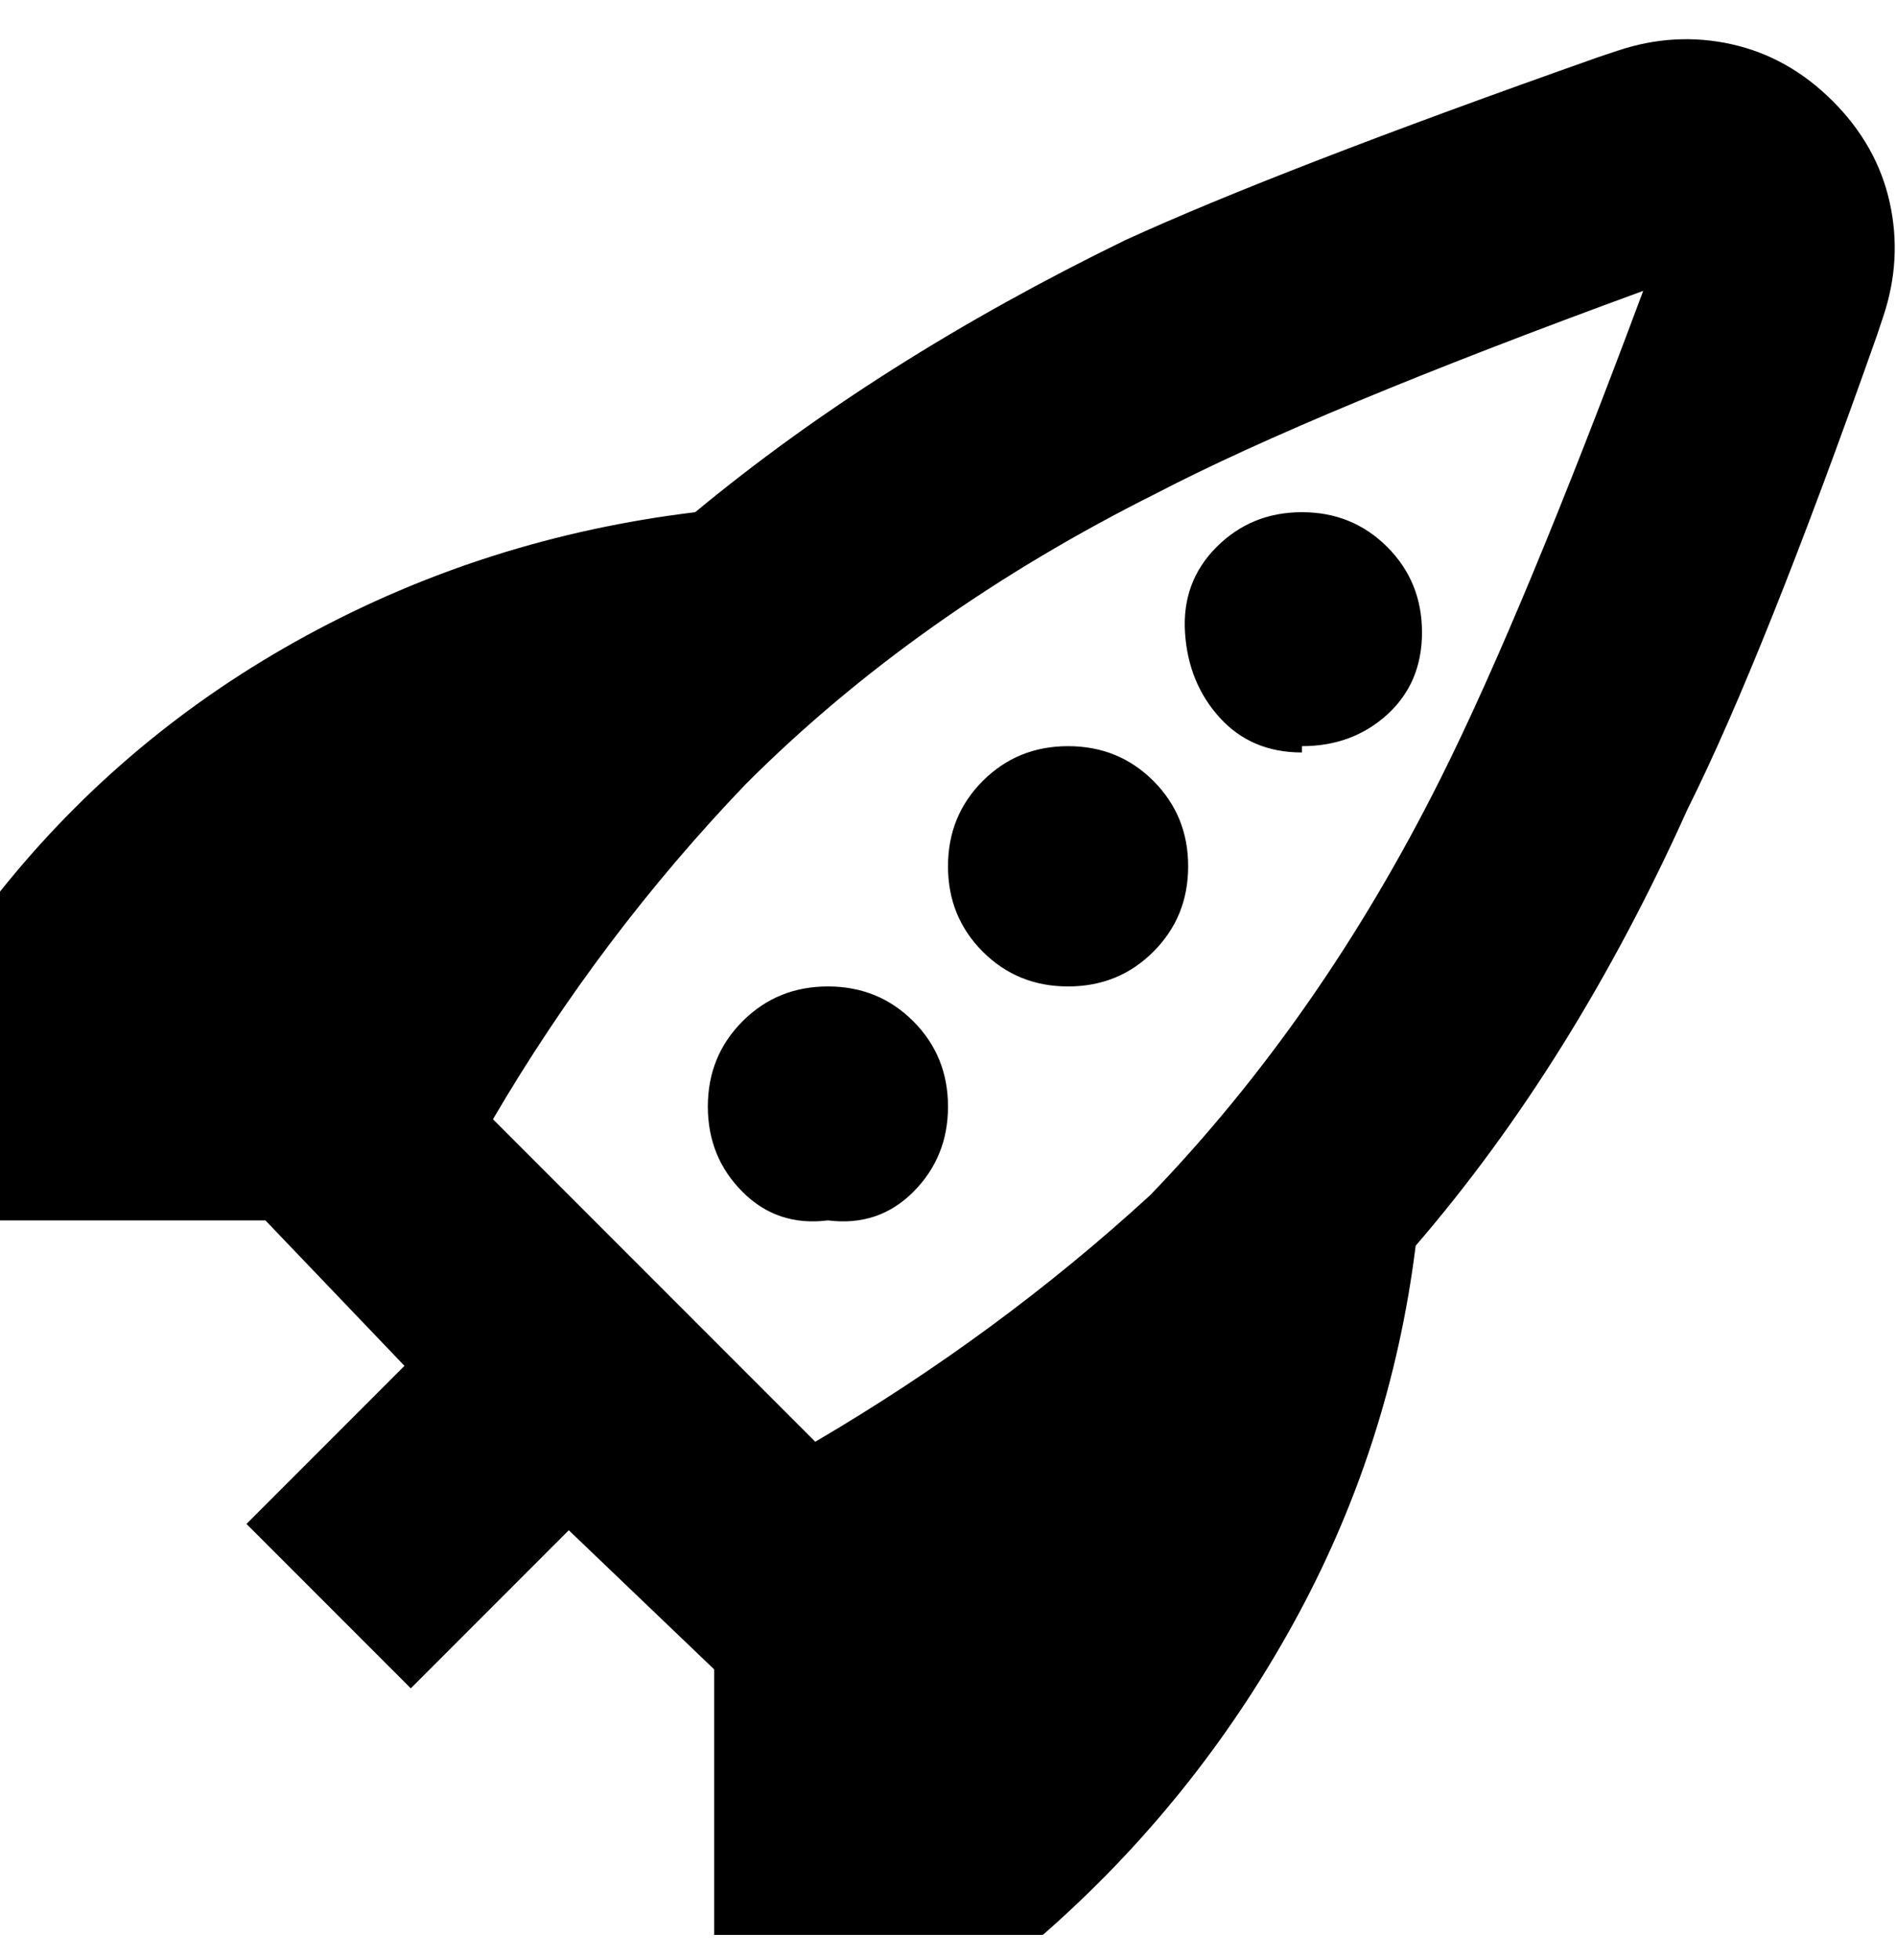 <svg viewBox="0 0 300 310" xmlns="http://www.w3.org/2000/svg"><path d="M150 137q0-8 5.5-13.5T169 118q8 0 13.5 5.5T188 137q0 8-5.5 13.5T169 156q-8 0-13.5-5.5T150 137zm56-19q8 0 13.5-5t5.5-13q0-8-5.5-13.5T206 81q-8 0-13.5 5.5t-5 13.5q.5 8 5.5 13.5t13 5.5v-1zm-75 75q8 1 13.5-4.5T150 175q0-8-5.5-13.5T131 156q-8 0-13.5 5.5T112 175q0 8 5.5 13.5T131 193zM298 50l-1 3q-18 51-30 75-18 40-43 69-4 32-19.5 60T165 306h-52v-42l-23-22-25 25-26-26 25-25-22-23H0v-52q20-25 48.5-40.5T110 81q29-24 68-43 24-11 75-29l3-1q9-3 18-1t16 9q7 7 9 16t-1 18zm-38-4q-52 19-77 32-38 19-65 46-23 24-40 53l51 51q29-17 53-39 27-28 46-66 13-26 32-77z"/></svg>